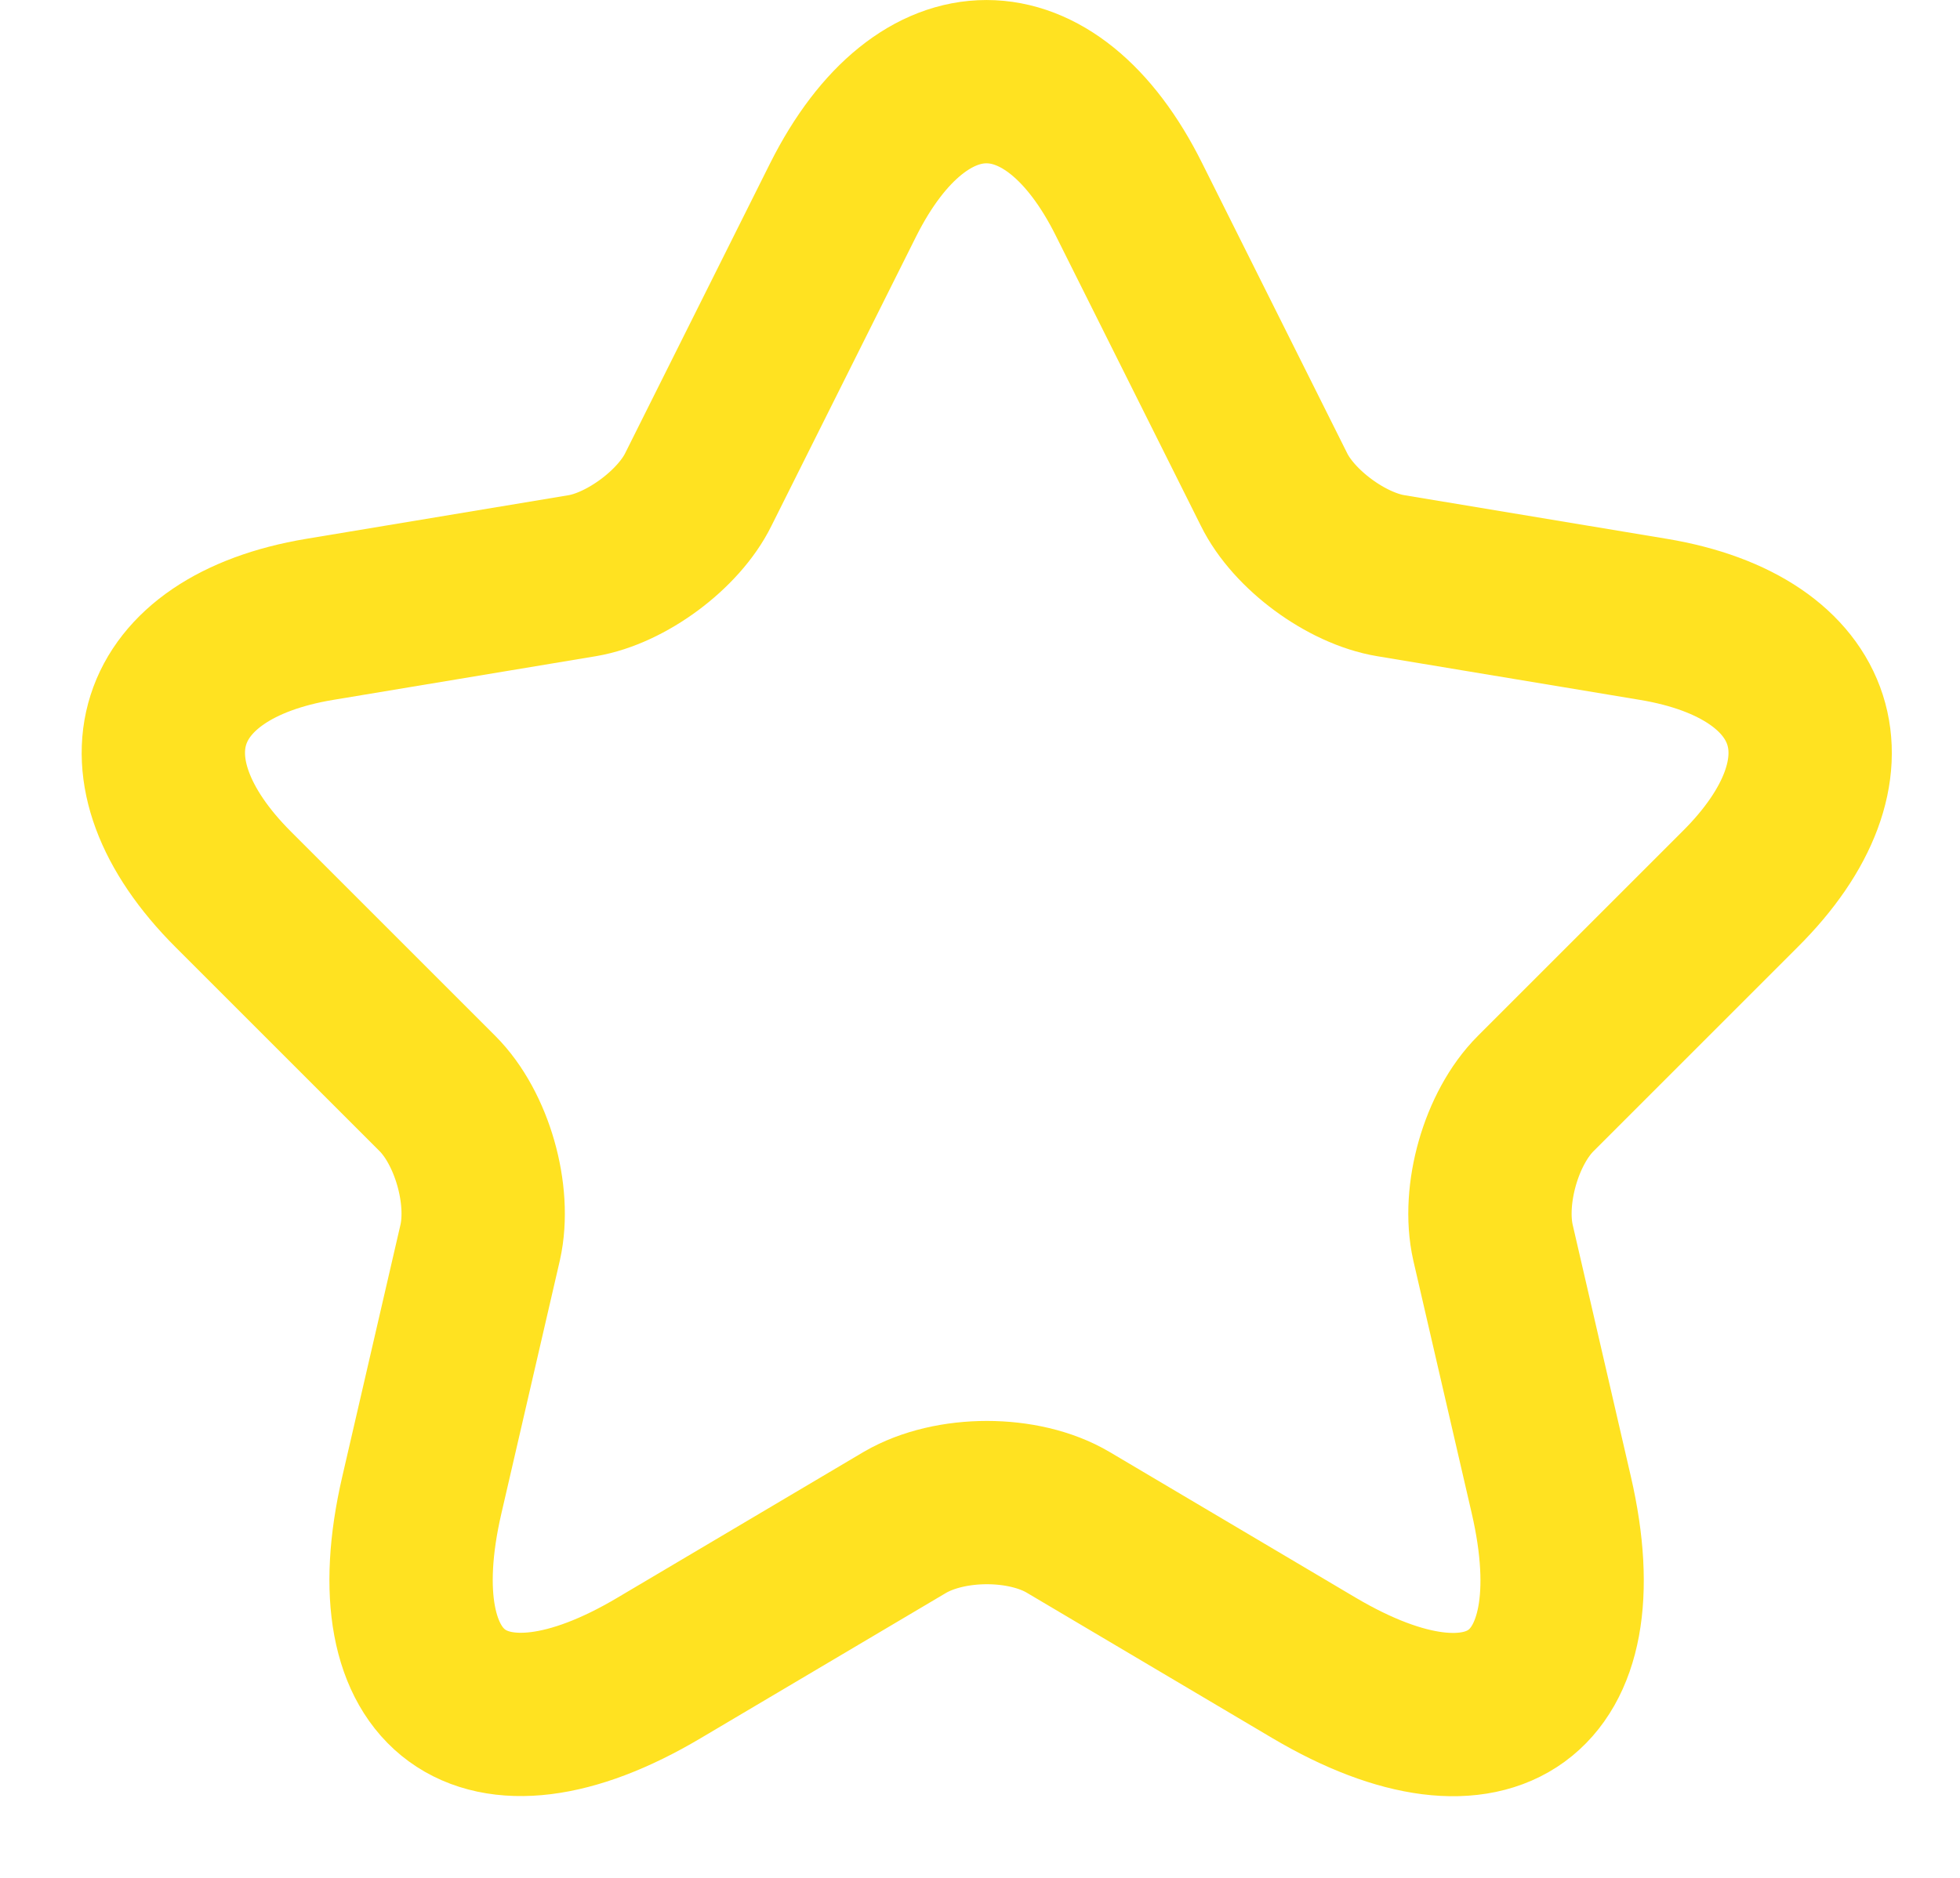 <svg width="24" height="23" viewBox="0 0 24 23" fill="none" xmlns="http://www.w3.org/2000/svg">
<path d="M13.825 2.444L15.599 5.993C15.841 6.487 16.486 6.961 17.03 7.051L20.247 7.586C22.303 7.929 22.787 9.421 21.305 10.893L18.805 13.393C18.381 13.816 18.15 14.633 18.281 15.217L18.996 18.312C19.561 20.762 18.261 21.71 16.093 20.43L13.079 18.645C12.534 18.323 11.637 18.323 11.082 18.645L8.068 20.43C5.911 21.71 4.6 20.752 5.165 18.312L5.88 15.217C6.011 14.633 5.779 13.816 5.356 13.393L2.856 10.893C1.384 9.421 1.858 7.929 3.914 7.586L7.13 7.051C7.665 6.961 8.31 6.487 8.552 5.993L10.326 2.444C11.294 0.519 12.867 0.519 13.825 2.444Z" stroke="#FFE221" stroke-width="2" stroke-linecap="round" stroke-linejoin="round"/>
</svg>
